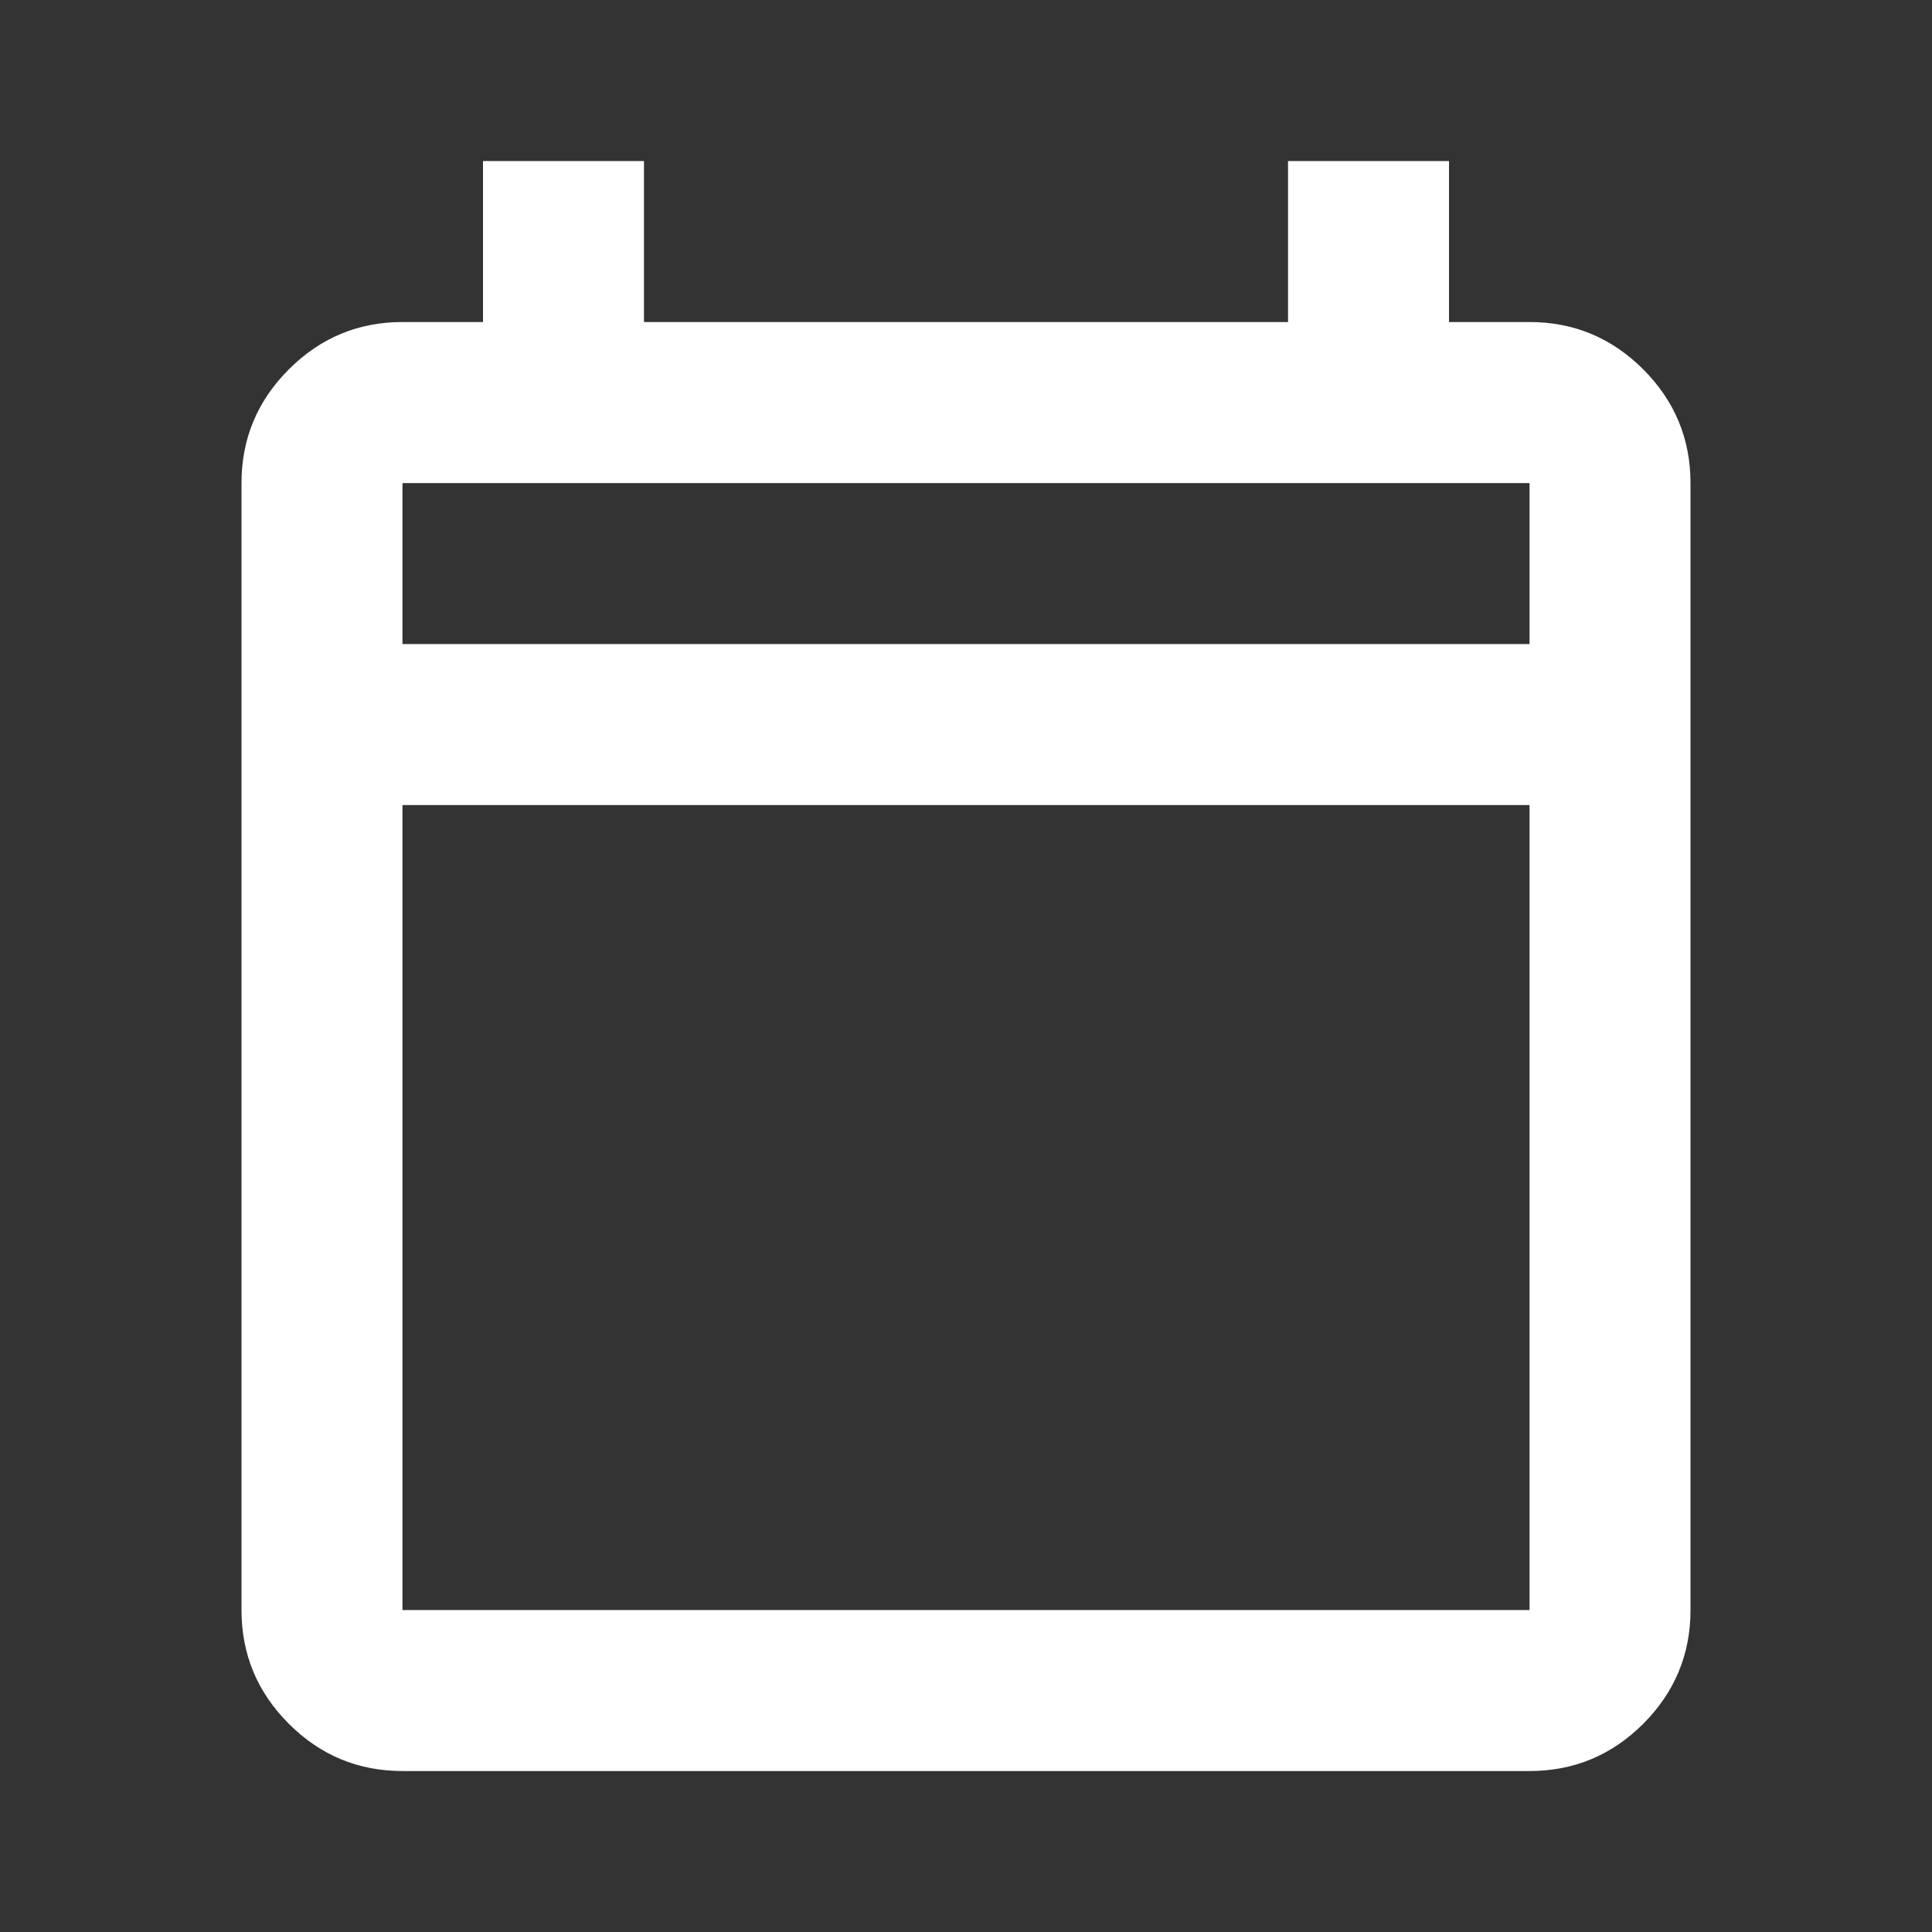 <svg width="22" height="22" viewBox="0 0 22 22" fill="none" xmlns="http://www.w3.org/2000/svg">
<rect x="0" y="0" width="22" height="22" fill="#333333" stroke="none"/>
<mask id="mask0_433_227" style="mask-type:alpha" maskUnits="userSpaceOnUse" x="0" y="0" width="22" height="22">
<rect width="22" height="22" fill="#D9D9D9"/>
</mask>
<g mask="url(#mask0_433_227)">
<path d="M4.583 20.167C4.079 20.167 3.648 19.988 3.289 19.629C2.93 19.27 2.75 18.838 2.75 18.334V5.501C2.75 4.996 2.93 4.565 3.289 4.206C3.648 3.847 4.079 3.667 4.583 3.667H5.5V1.834H7.333V3.667H14.667V1.834H16.5V3.667H17.417C17.921 3.667 18.352 3.847 18.712 4.206C19.07 4.565 19.25 4.996 19.25 5.501V18.334C19.25 18.838 19.07 19.27 18.712 19.629C18.352 19.988 17.921 20.167 17.417 20.167H4.583ZM4.583 18.334H17.417V9.167H4.583V18.334ZM4.583 7.334H17.417V5.501H4.583V7.334Z" fill="white"/>
</g>
</svg>
